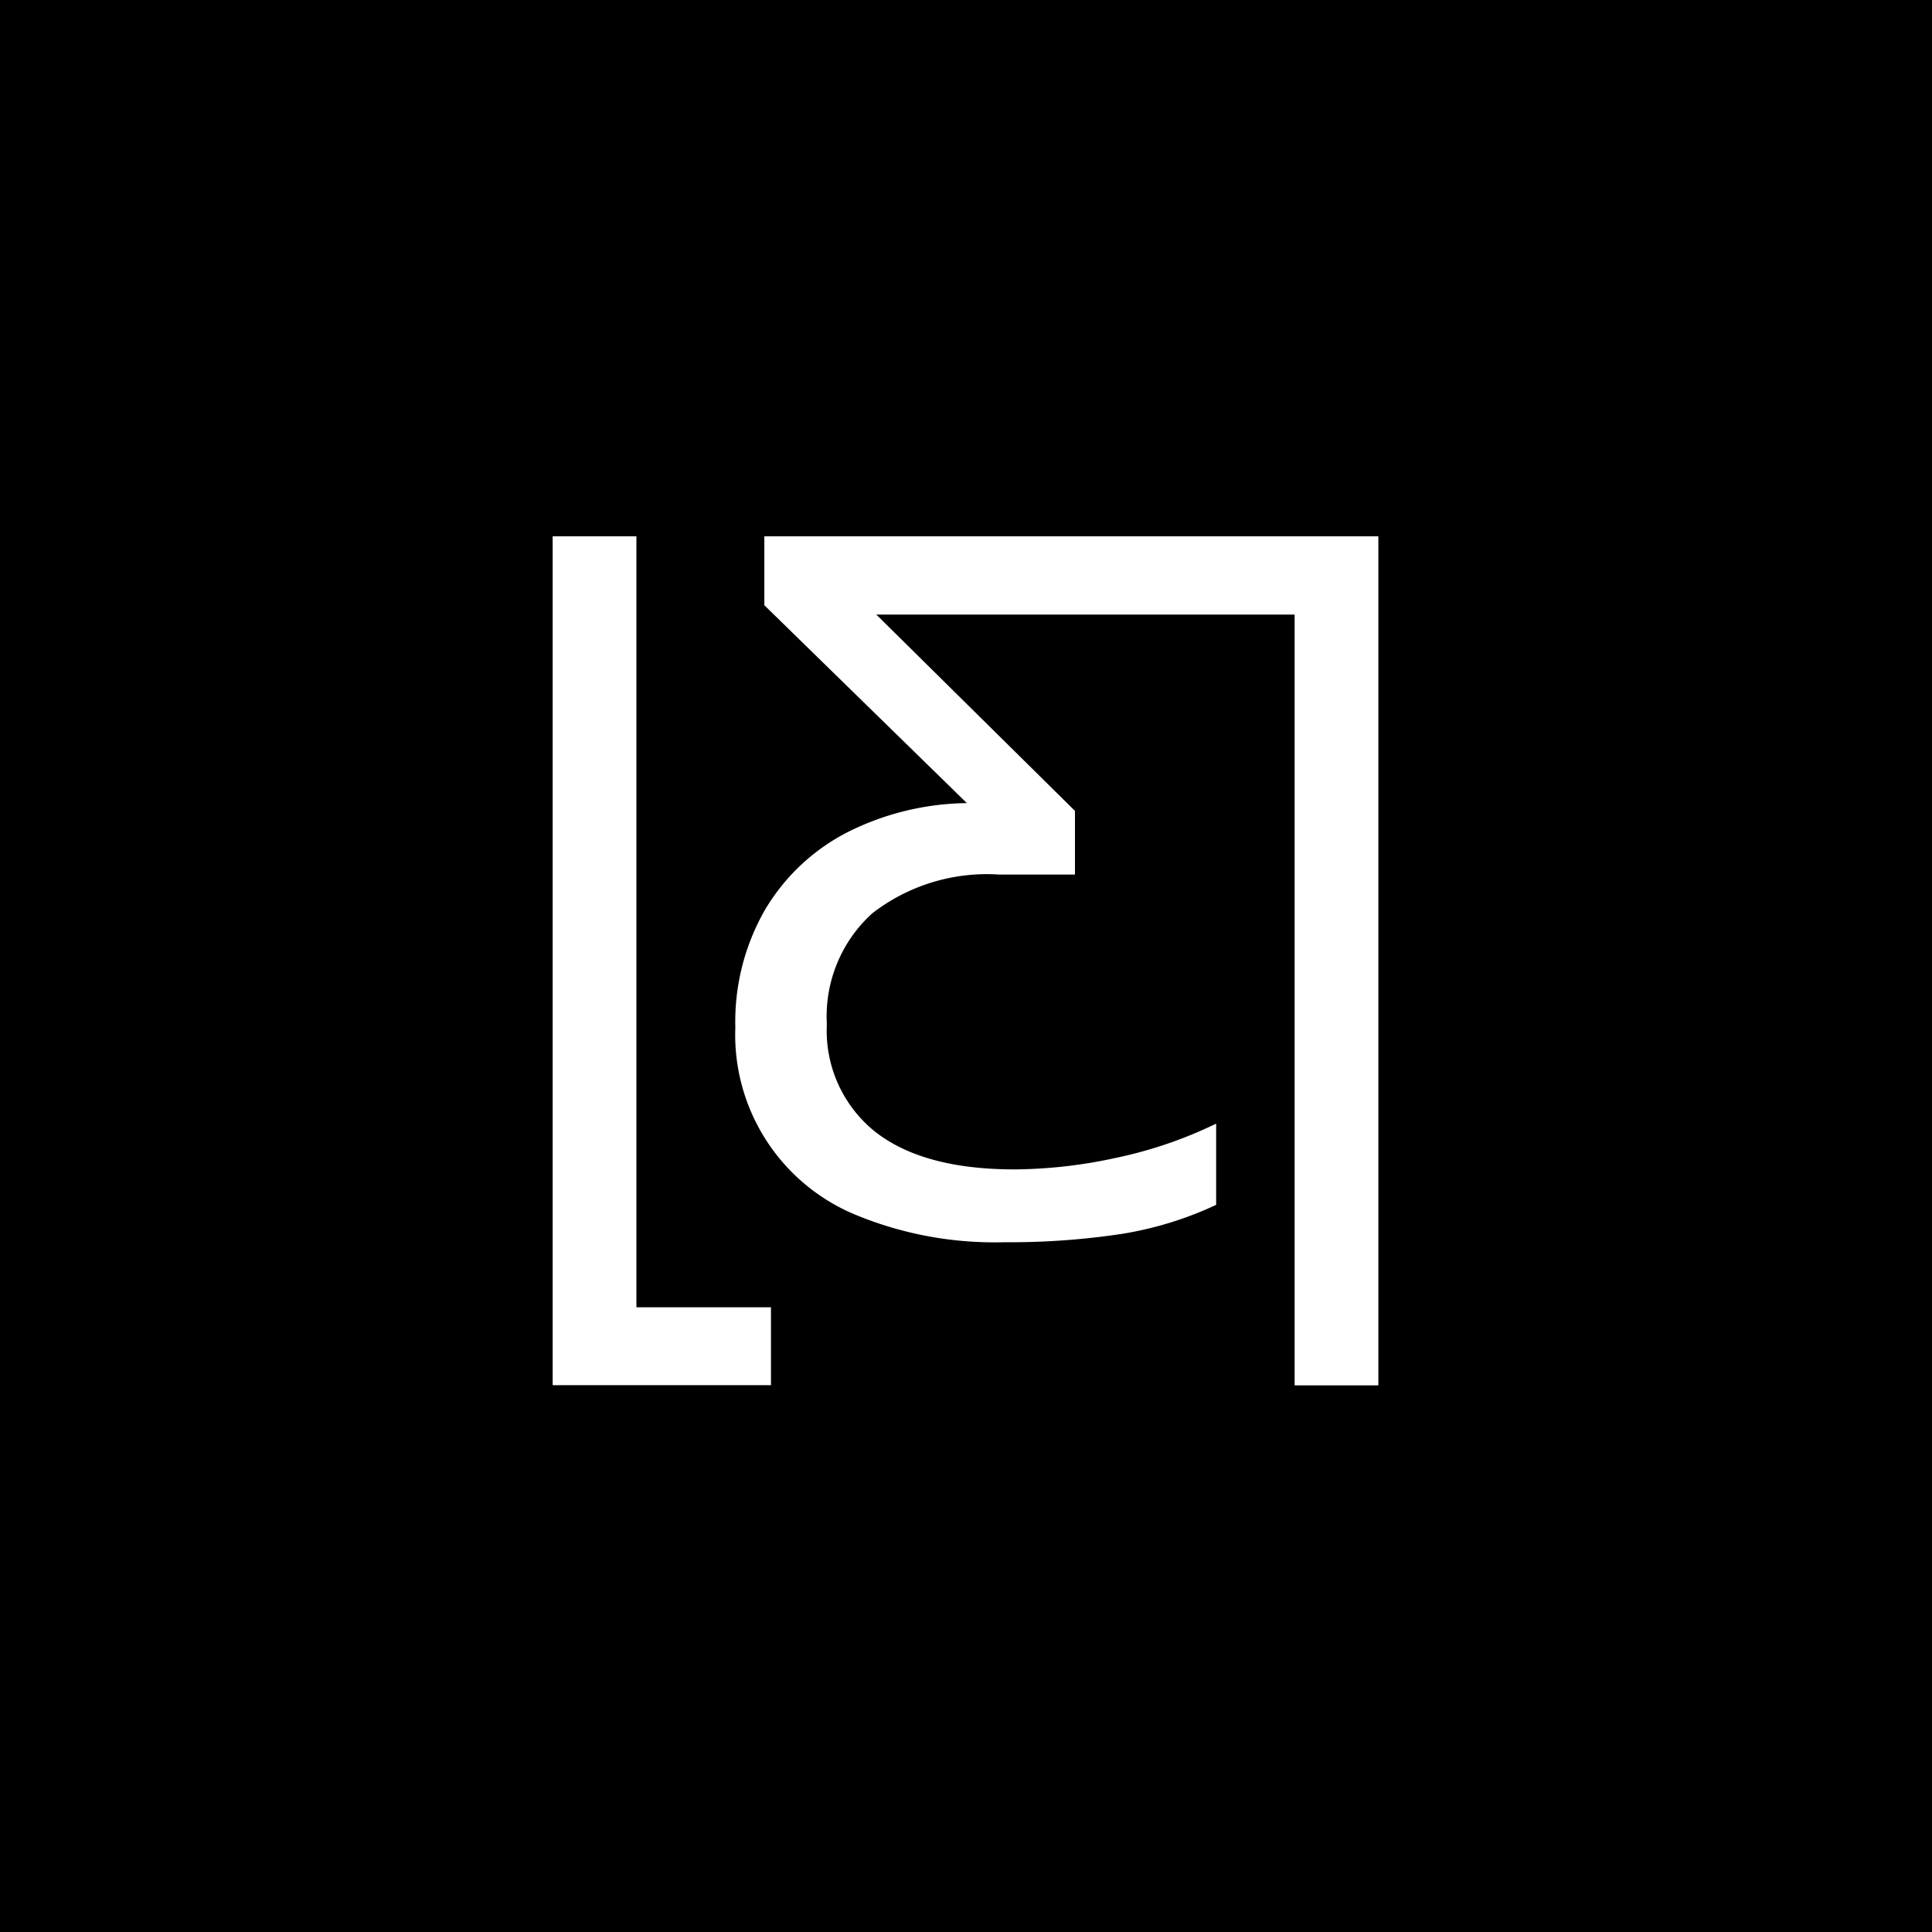 <svg xmlns="http://www.w3.org/2000/svg" viewBox="0 0 99.21 99.21">
  <defs>
    <style>
      .cls-1 {
        fill: #fff;
      }
    </style>
  </defs>
  <title>black</title>
  <g id="sfondo">
    <rect width="99.21" height="99.21"/>
  </g>
  <g id="sign">
    <path class="cls-1" d="M32.68,27.54V67.13h6.91v4H28.38V27.54Z"/>
    <path class="cls-1" d="M59.57,27.54H39.25v3.54l10.4,10.16a14,14,0,0,0-6.18,1.52,10.49,10.49,0,0,0-4.21,4,11.56,11.56,0,0,0-1.5,6,10,10,0,0,0,6.32,9.68,18.67,18.67,0,0,0,7.47,1.35,38.71,38.71,0,0,0,6-.42,18.18,18.18,0,0,0,4.9-1.5V57.7a22.12,22.12,0,0,1-5.16,1.76,25,25,0,0,1-5.19.59q-4.71,0-7.18-1.95a6.64,6.64,0,0,1-2.46-5.5,7.14,7.14,0,0,1,2.32-5.69,9.61,9.61,0,0,1,6.54-2h3.88V41.64L45,31.56H66.48V71.14h4.3V27.54Z"/>
  </g>
</svg>
